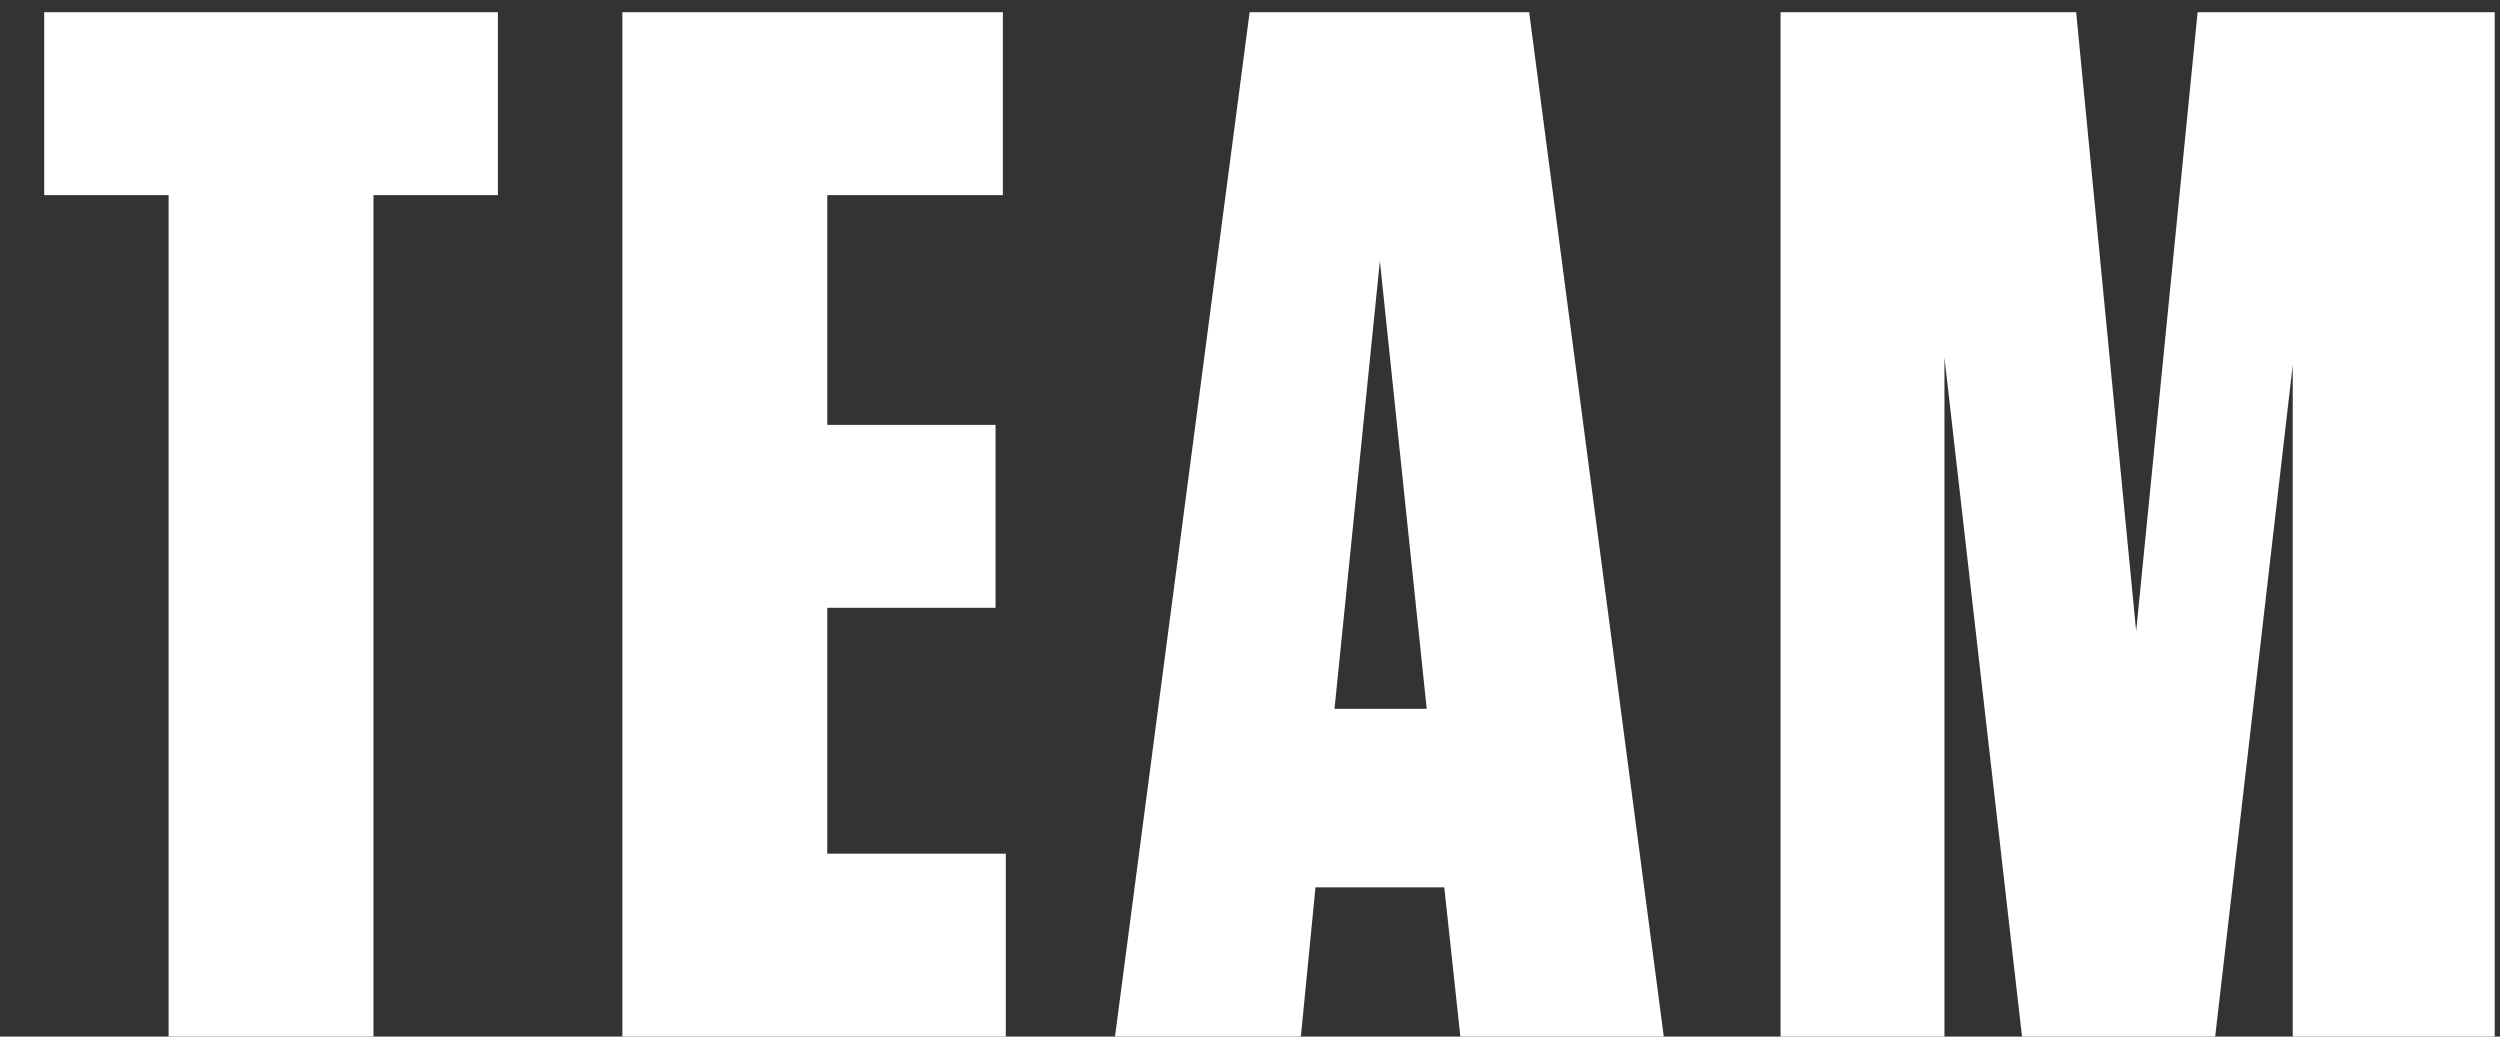 <svg width="41" height="17" viewBox="0 0 41 17" fill="none" xmlns="http://www.w3.org/2000/svg">
<rect x="0" y="0" width="41" height="17" fill="#333333" stroke="none"/>
<path d="M6.125 17H2.765V3.2H0.725V0.2H8.165V3.2H6.125V17ZM10.207 0.2H16.447V3.2H13.567V6.968H16.327V9.968H13.567V14H16.495V17H10.207V0.2ZM25.078 0.2L27.286 17H23.95L23.686 14.552H21.574L21.334 17H18.286L20.494 0.2H25.078ZM22.63 4.28L21.886 11.624H23.398L22.63 4.28ZM34.049 0.2L35.033 10.352L36.041 0.2H40.913V17H37.601V5.984L36.329 17H33.161L31.889 5.864V17H29.201V0.2H34.049Z" fill="white"/>
</svg>
